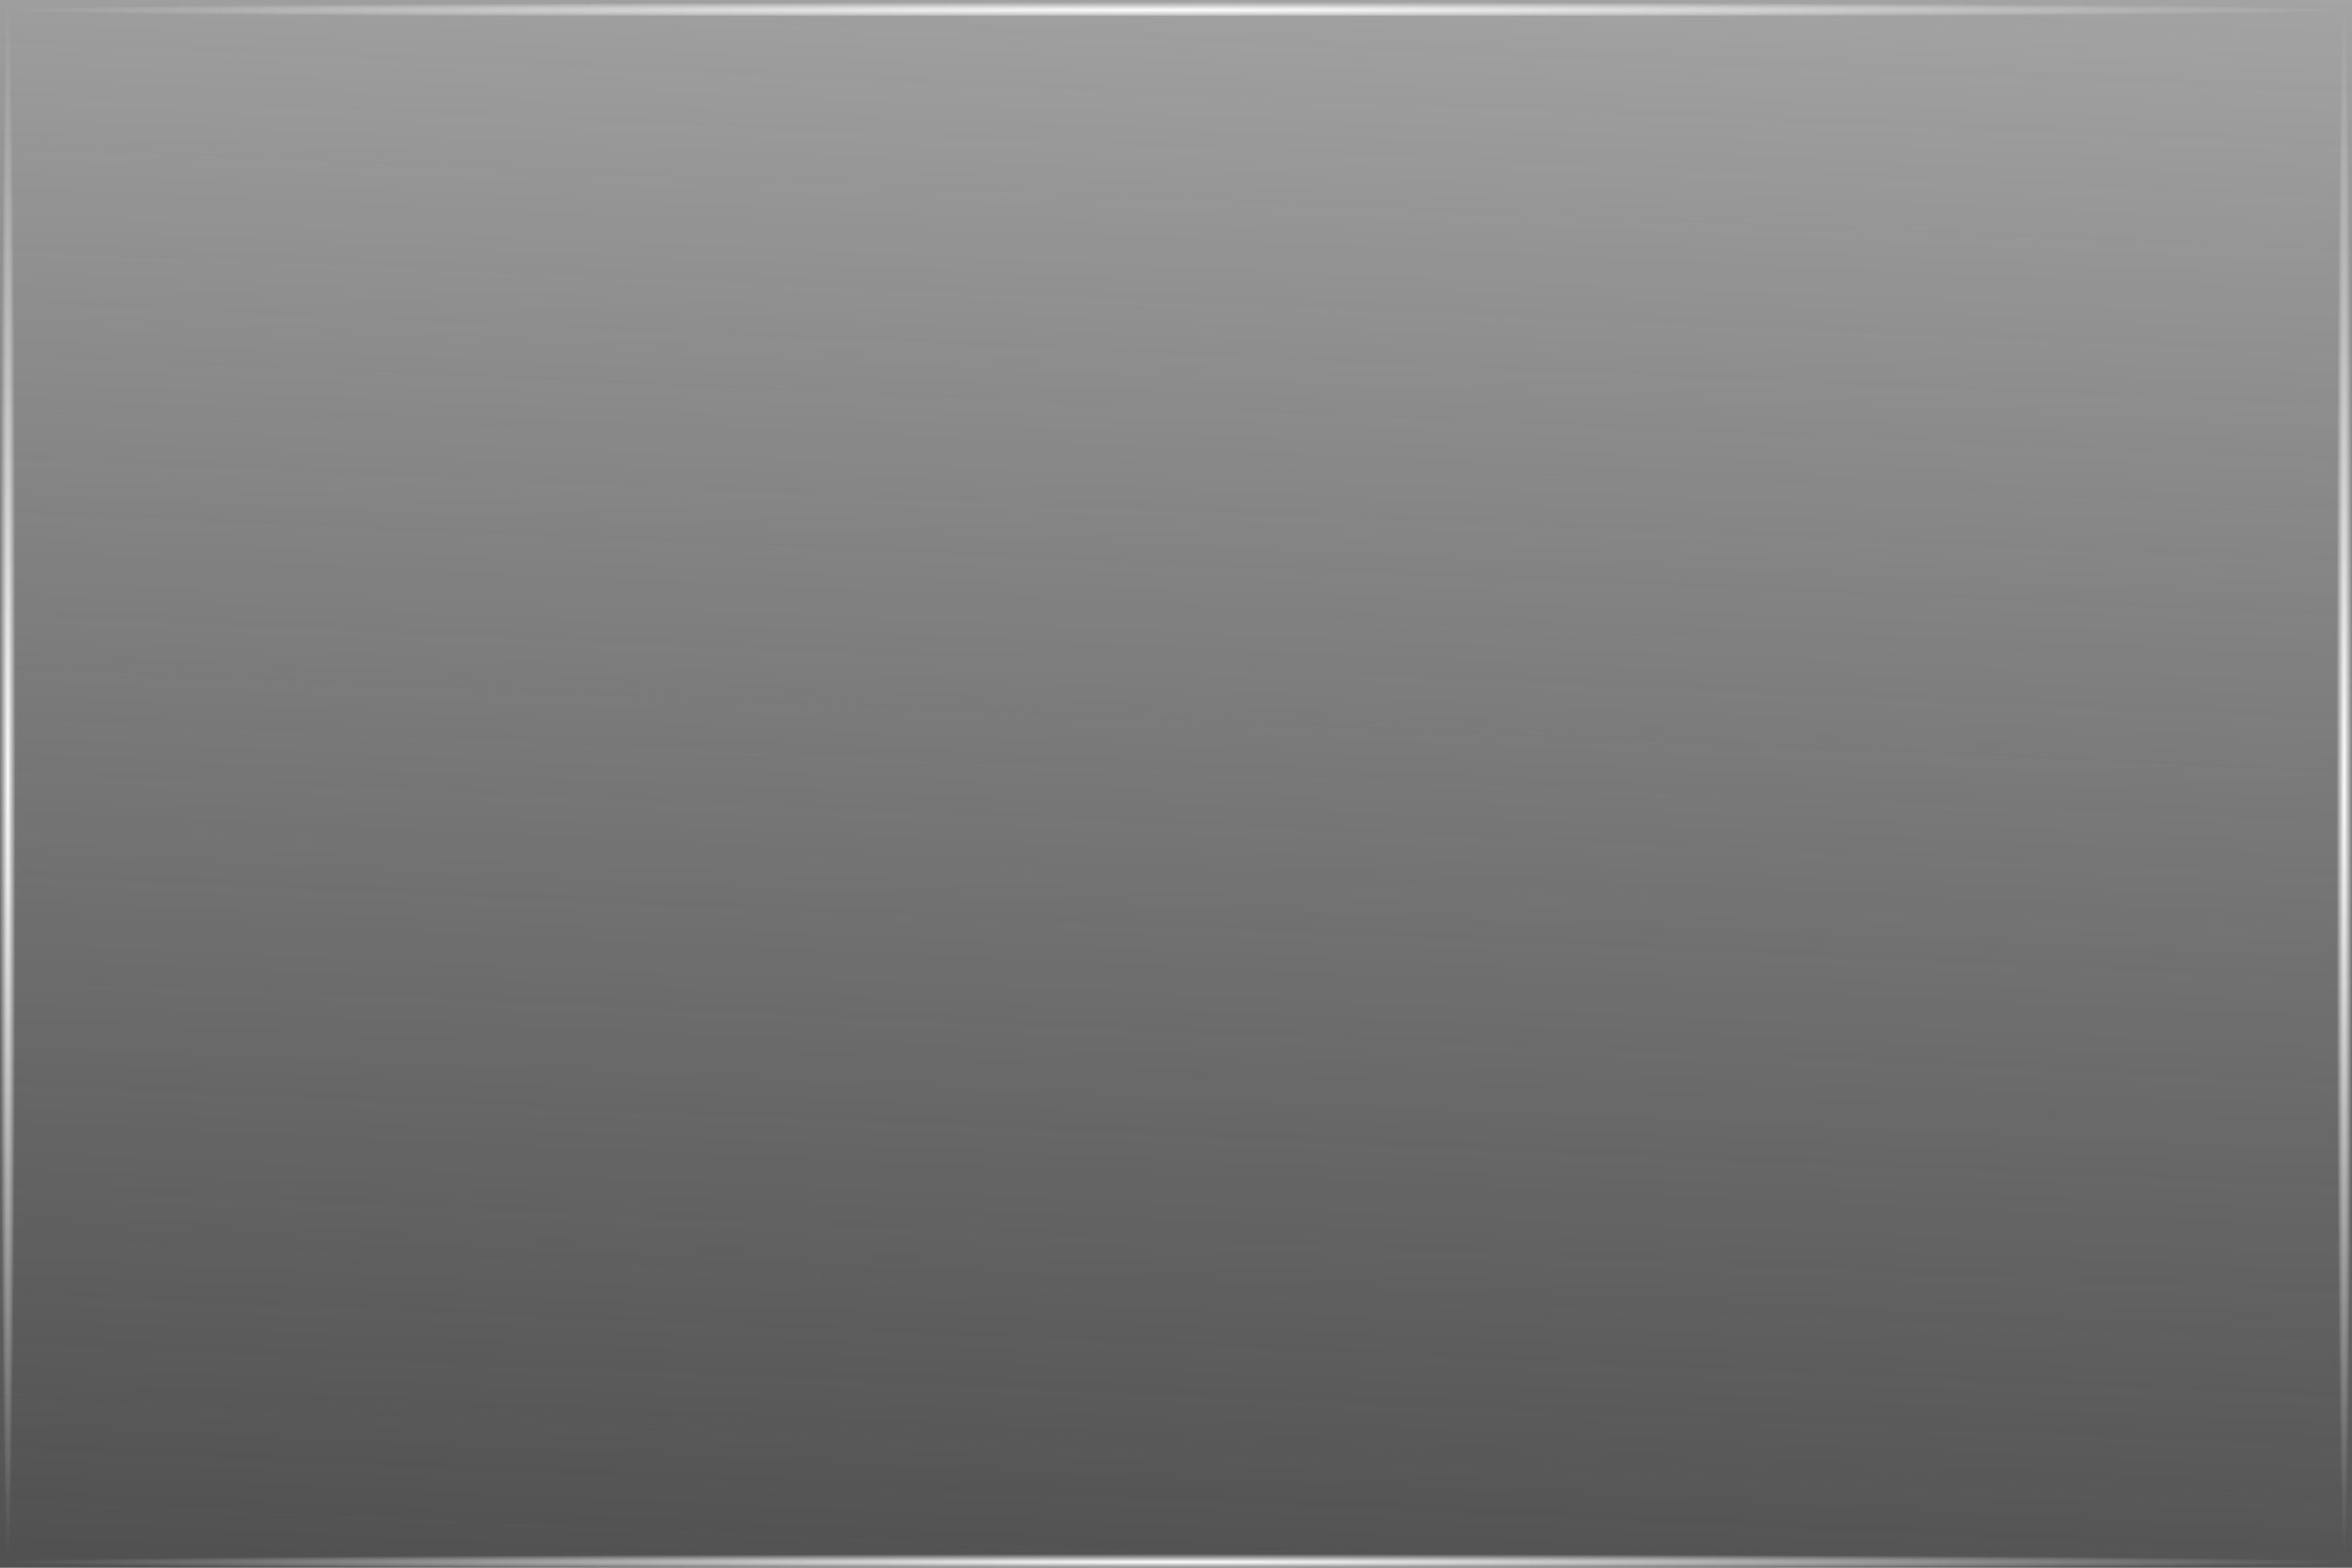 <?xml version="1.0" encoding="UTF-8" standalone="no"?>
<!-- Created with Inkscape (http://www.inkscape.org/) -->

<svg
   xmlns:dc="http://purl.org/dc/elements/1.1/"
   xmlns:cc="http://creativecommons.org/ns#"
   xmlns:rdf="http://www.w3.org/1999/02/22-rdf-syntax-ns#"
   xmlns:svg="http://www.w3.org/2000/svg"
   xmlns="http://www.w3.org/2000/svg"
   xmlns:xlink="http://www.w3.org/1999/xlink"
   xmlns:sodipodi="http://sodipodi.sourceforge.net/DTD/sodipodi-0.dtd"
   xmlns:inkscape="http://www.inkscape.org/namespaces/inkscape"
   width="300"
   height="200"
   viewBox="0 0 300 200"
   id="svg3615"
   version="1.1"
   inkscape:version="0.91pre3 r13670"
   sodipodi:docname="displaychannellogoback.svg">
  <rect x="0" y="0" width="300" height="200" fill="#333333" stroke="none"/>
  <defs
     id="defs3617">
    <linearGradient
       inkscape:collect="always"
       id="linearGradient4451">
      <stop
         style="stop-color:#ffffff;stop-opacity:1;"
         offset="0"
         id="stop4453" />
      <stop
         style="stop-color:#ffffff;stop-opacity:0;"
         offset="1"
         id="stop4455" />
    </linearGradient>
    <linearGradient
       inkscape:collect="always"
       id="linearGradient4437">
      <stop
         style="stop-color:#ffffff;stop-opacity:1;"
         offset="0"
         id="stop4439" />
      <stop
         style="stop-color:#ffffff;stop-opacity:0;"
         offset="1"
         id="stop4441" />
    </linearGradient>
    <linearGradient
       inkscape:collect="always"
       id="linearGradient4425">
      <stop
         style="stop-color:#a0a0a0;stop-opacity:0.094"
         offset="0"
         id="stop4427" />
      <stop
         style="stop-color:#b4b4b4;stop-opacity:1"
         offset="1"
         id="stop4429" />
    </linearGradient>
    <linearGradient
       inkscape:collect="always"
       xlink:href="#linearGradient4425"
       id="linearGradient4431"
       x1="143.617"
       y1="1114.677"
       x2="157.179"
       y2="808.348"
       gradientUnits="userSpaceOnUse" />
    <radialGradient
       inkscape:collect="always"
       xlink:href="#linearGradient4437"
       id="radialGradient4443"
       cx="1"
       cy="952.362"
       fx="1"
       fy="952.362"
       r="1"
       gradientTransform="matrix(1,0,0,100,0,-94283.922)"
       gradientUnits="userSpaceOnUse" />
    <radialGradient
       inkscape:collect="always"
       xlink:href="#linearGradient4437"
       id="radialGradient4447"
       gradientUnits="userSpaceOnUse"
       gradientTransform="matrix(1,0,0,100,298,-94283.922)"
       cx="1"
       cy="952.362"
       fx="1"
       fy="952.362"
       r="1" />
    <radialGradient
       inkscape:collect="always"
       xlink:href="#linearGradient4451"
       id="radialGradient4457"
       cx="150"
       cy="853.362"
       fx="150"
       fy="853.362"
       r="150"
       gradientTransform="matrix(1,0,0,0.007,0,847.673)"
       gradientUnits="userSpaceOnUse" />
    <radialGradient
       inkscape:collect="always"
       xlink:href="#linearGradient4451"
       id="radialGradient4461"
       gradientUnits="userSpaceOnUse"
       gradientTransform="matrix(1,0,0,0.007,0,1045.673)"
       cx="150"
       cy="853.362"
       fx="150"
       fy="853.362"
       r="150" />
  </defs>
  <sodipodi:namedview
     id="base"
     pagecolor="#ffffff"
     bordercolor="#666666"
     borderopacity="1.0"
     inkscape:pageopacity="0.0"
     inkscape:pageshadow="2"
     inkscape:zoom="2.5136364"
     inkscape:cx="35.253476"
     inkscape:cy="98.571429"
     inkscape:document-units="px"
     inkscape:current-layer="layer1"
     showgrid="false"
     units="px"
     inkscape:window-width="1920"
     inkscape:window-height="1017"
     inkscape:window-x="-8"
     inkscape:window-y="-8"
     inkscape:window-maximized="1" />
  <g
     inkscape:label="Ebene 1"
     inkscape:groupmode="layer"
     id="layer1"
     transform="translate(0,-852.362)">
    <rect
       style="opacity:1;fill:url(#linearGradient4431);fill-opacity:1;stroke:#ffffff;stroke-width:0;stroke-linecap:round;stroke-linejoin:miter;stroke-miterlimit:5.7;stroke-dasharray:none;stroke-dashoffset:0;stroke-opacity:1"
       id="rect3623"
       width="300"
       height="200"
       x="-1.021635e-005"
       y="852.362" />
    <rect
       style="opacity:1;fill:url(#radialGradient4443);fill-opacity:1;stroke:#ffffff;stroke-width:0;stroke-linecap:round;stroke-linejoin:miter;stroke-miterlimit:5.7;stroke-dasharray:none;stroke-dashoffset:0;stroke-opacity:1"
       id="rect4435"
       width="2"
       height="200"
       x="-9.5986316e-006"
       y="852.362" />
    <rect
       y="852.362"
       x="298"
       height="200"
       width="2"
       id="rect4445"
       style="opacity:1;fill:url(#radialGradient4447);fill-opacity:1;stroke:#ffffff;stroke-width:0;stroke-linecap:round;stroke-linejoin:miter;stroke-miterlimit:5.7;stroke-dasharray:none;stroke-dashoffset:0;stroke-opacity:1" />
    <rect
       style="opacity:1;fill:url(#radialGradient4457);fill-opacity:1;stroke:#ffffff;stroke-width:0;stroke-linecap:round;stroke-linejoin:miter;stroke-miterlimit:5.7;stroke-dasharray:none;stroke-dashoffset:0;stroke-opacity:1"
       id="rect4449"
       width="300"
       height="2"
       x="-1.2490499e-005"
       y="852.362" />
    <rect
       y="1050.362"
       x="-1.2490499e-005"
       height="2"
       width="300"
       id="rect4459"
       style="opacity:1;fill:url(#radialGradient4461);fill-opacity:1;stroke:#ffffff;stroke-width:0;stroke-linecap:round;stroke-linejoin:miter;stroke-miterlimit:5.7;stroke-dasharray:none;stroke-dashoffset:0;stroke-opacity:1" />
  </g>
</svg>
